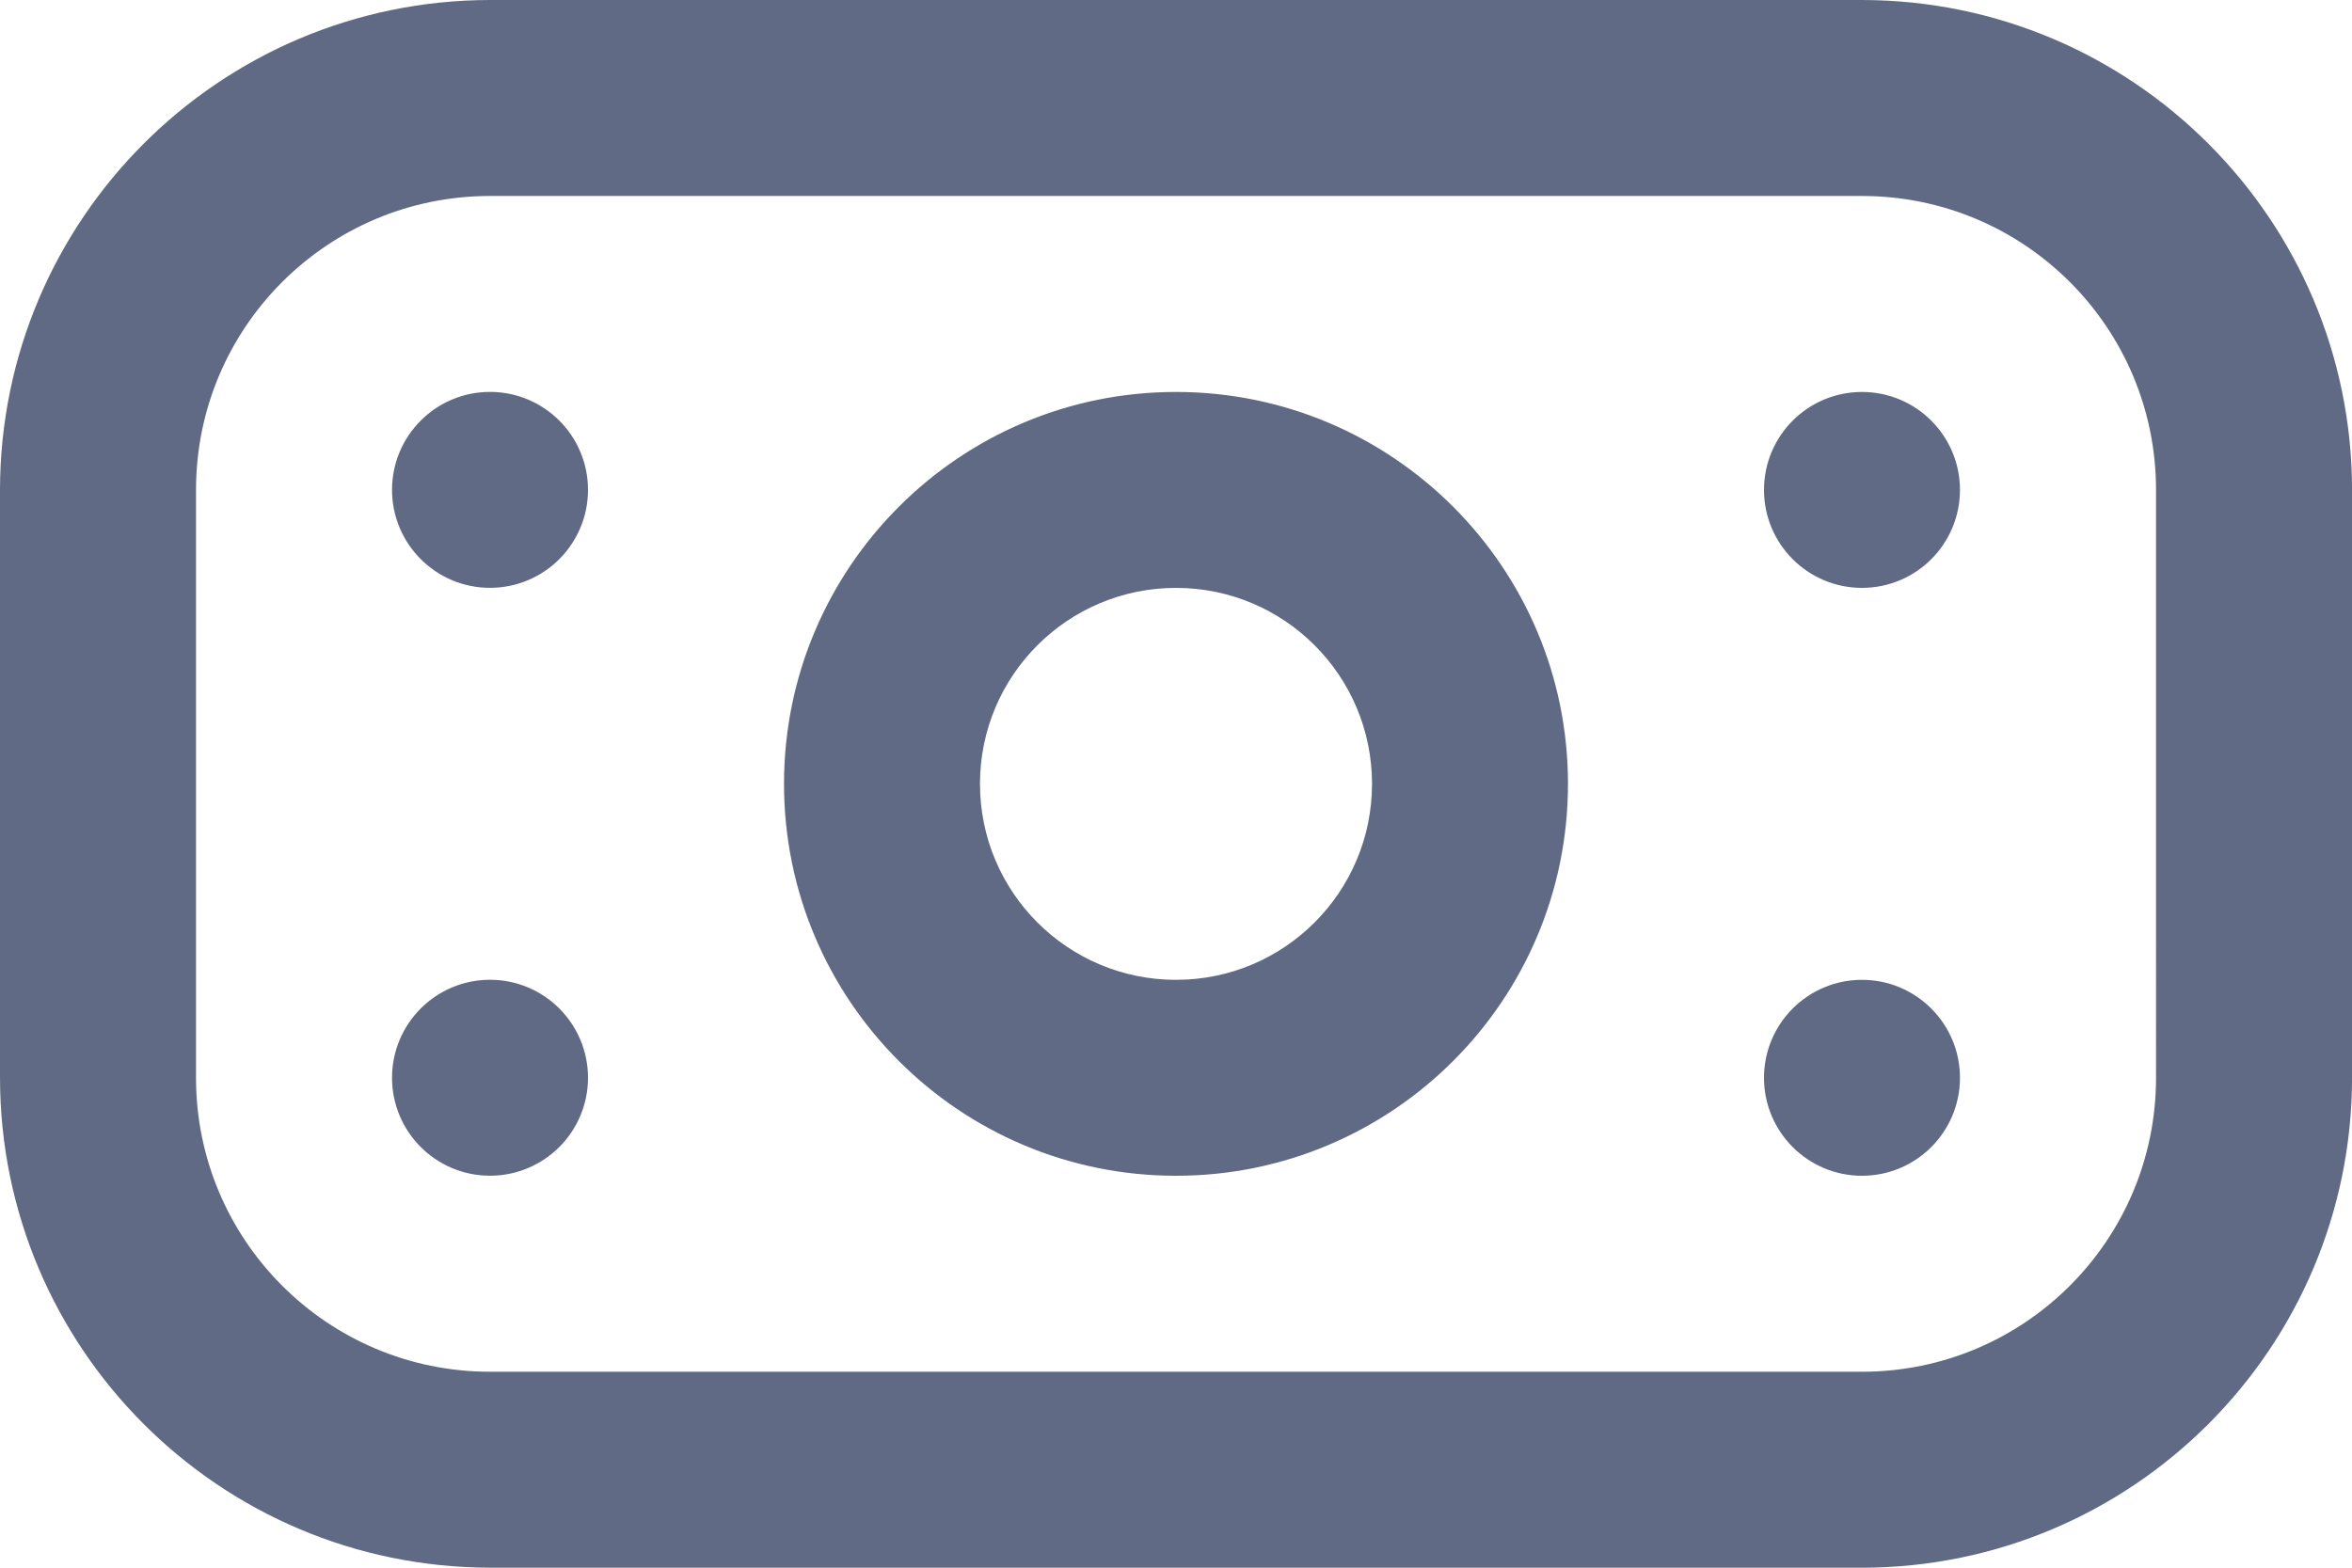 <?xml version="1.0" encoding="UTF-8"?><svg id="Layer_1" xmlns="http://www.w3.org/2000/svg" viewBox="0 0 512 341.33"><path d="M405.33,341.33H106.67C47.79,341.26.07,293.55,0,234.67V106.67C.07,47.79,47.79.07,106.67,0h298.67c58.88.07,106.6,47.79,106.67,106.67v128c-.07,58.88-47.79,106.6-106.67,106.67ZM106.67,42.67c-35.35,0-64,28.65-64,64v128c0,35.35,28.65,64,64,64h298.67c35.35,0,64-28.65,64-64V106.67c0-35.35-28.65-64-64-64H106.67ZM256,256c-47.13,0-85.33-38.21-85.33-85.33s38.21-85.33,85.33-85.33,85.33,38.21,85.33,85.33-38.21,85.33-85.33,85.33ZM256,128c-23.56,0-42.67,19.1-42.67,42.67s19.1,42.67,42.67,42.67,42.67-19.1,42.67-42.67-19.1-42.67-42.67-42.67ZM106.67,85.33c-11.78,0-21.33,9.55-21.33,21.33s9.55,21.33,21.33,21.33,21.33-9.55,21.33-21.33-9.55-21.33-21.33-21.33ZM384,106.67c0,11.78,9.55,21.33,21.33,21.33s21.33-9.55,21.33-21.33-9.55-21.33-21.33-21.33-21.33,9.55-21.33,21.33ZM106.67,213.33c-11.78,0-21.33,9.55-21.33,21.33s9.55,21.33,21.33,21.33,21.33-9.55,21.33-21.33-9.55-21.33-21.33-21.33ZM384,234.67c0,11.78,9.55,21.33,21.33,21.33s21.33-9.55,21.33-21.33-9.55-21.33-21.33-21.33-21.33,9.55-21.33,21.33Z" fill="#606a85" stroke-width="0"/></svg>